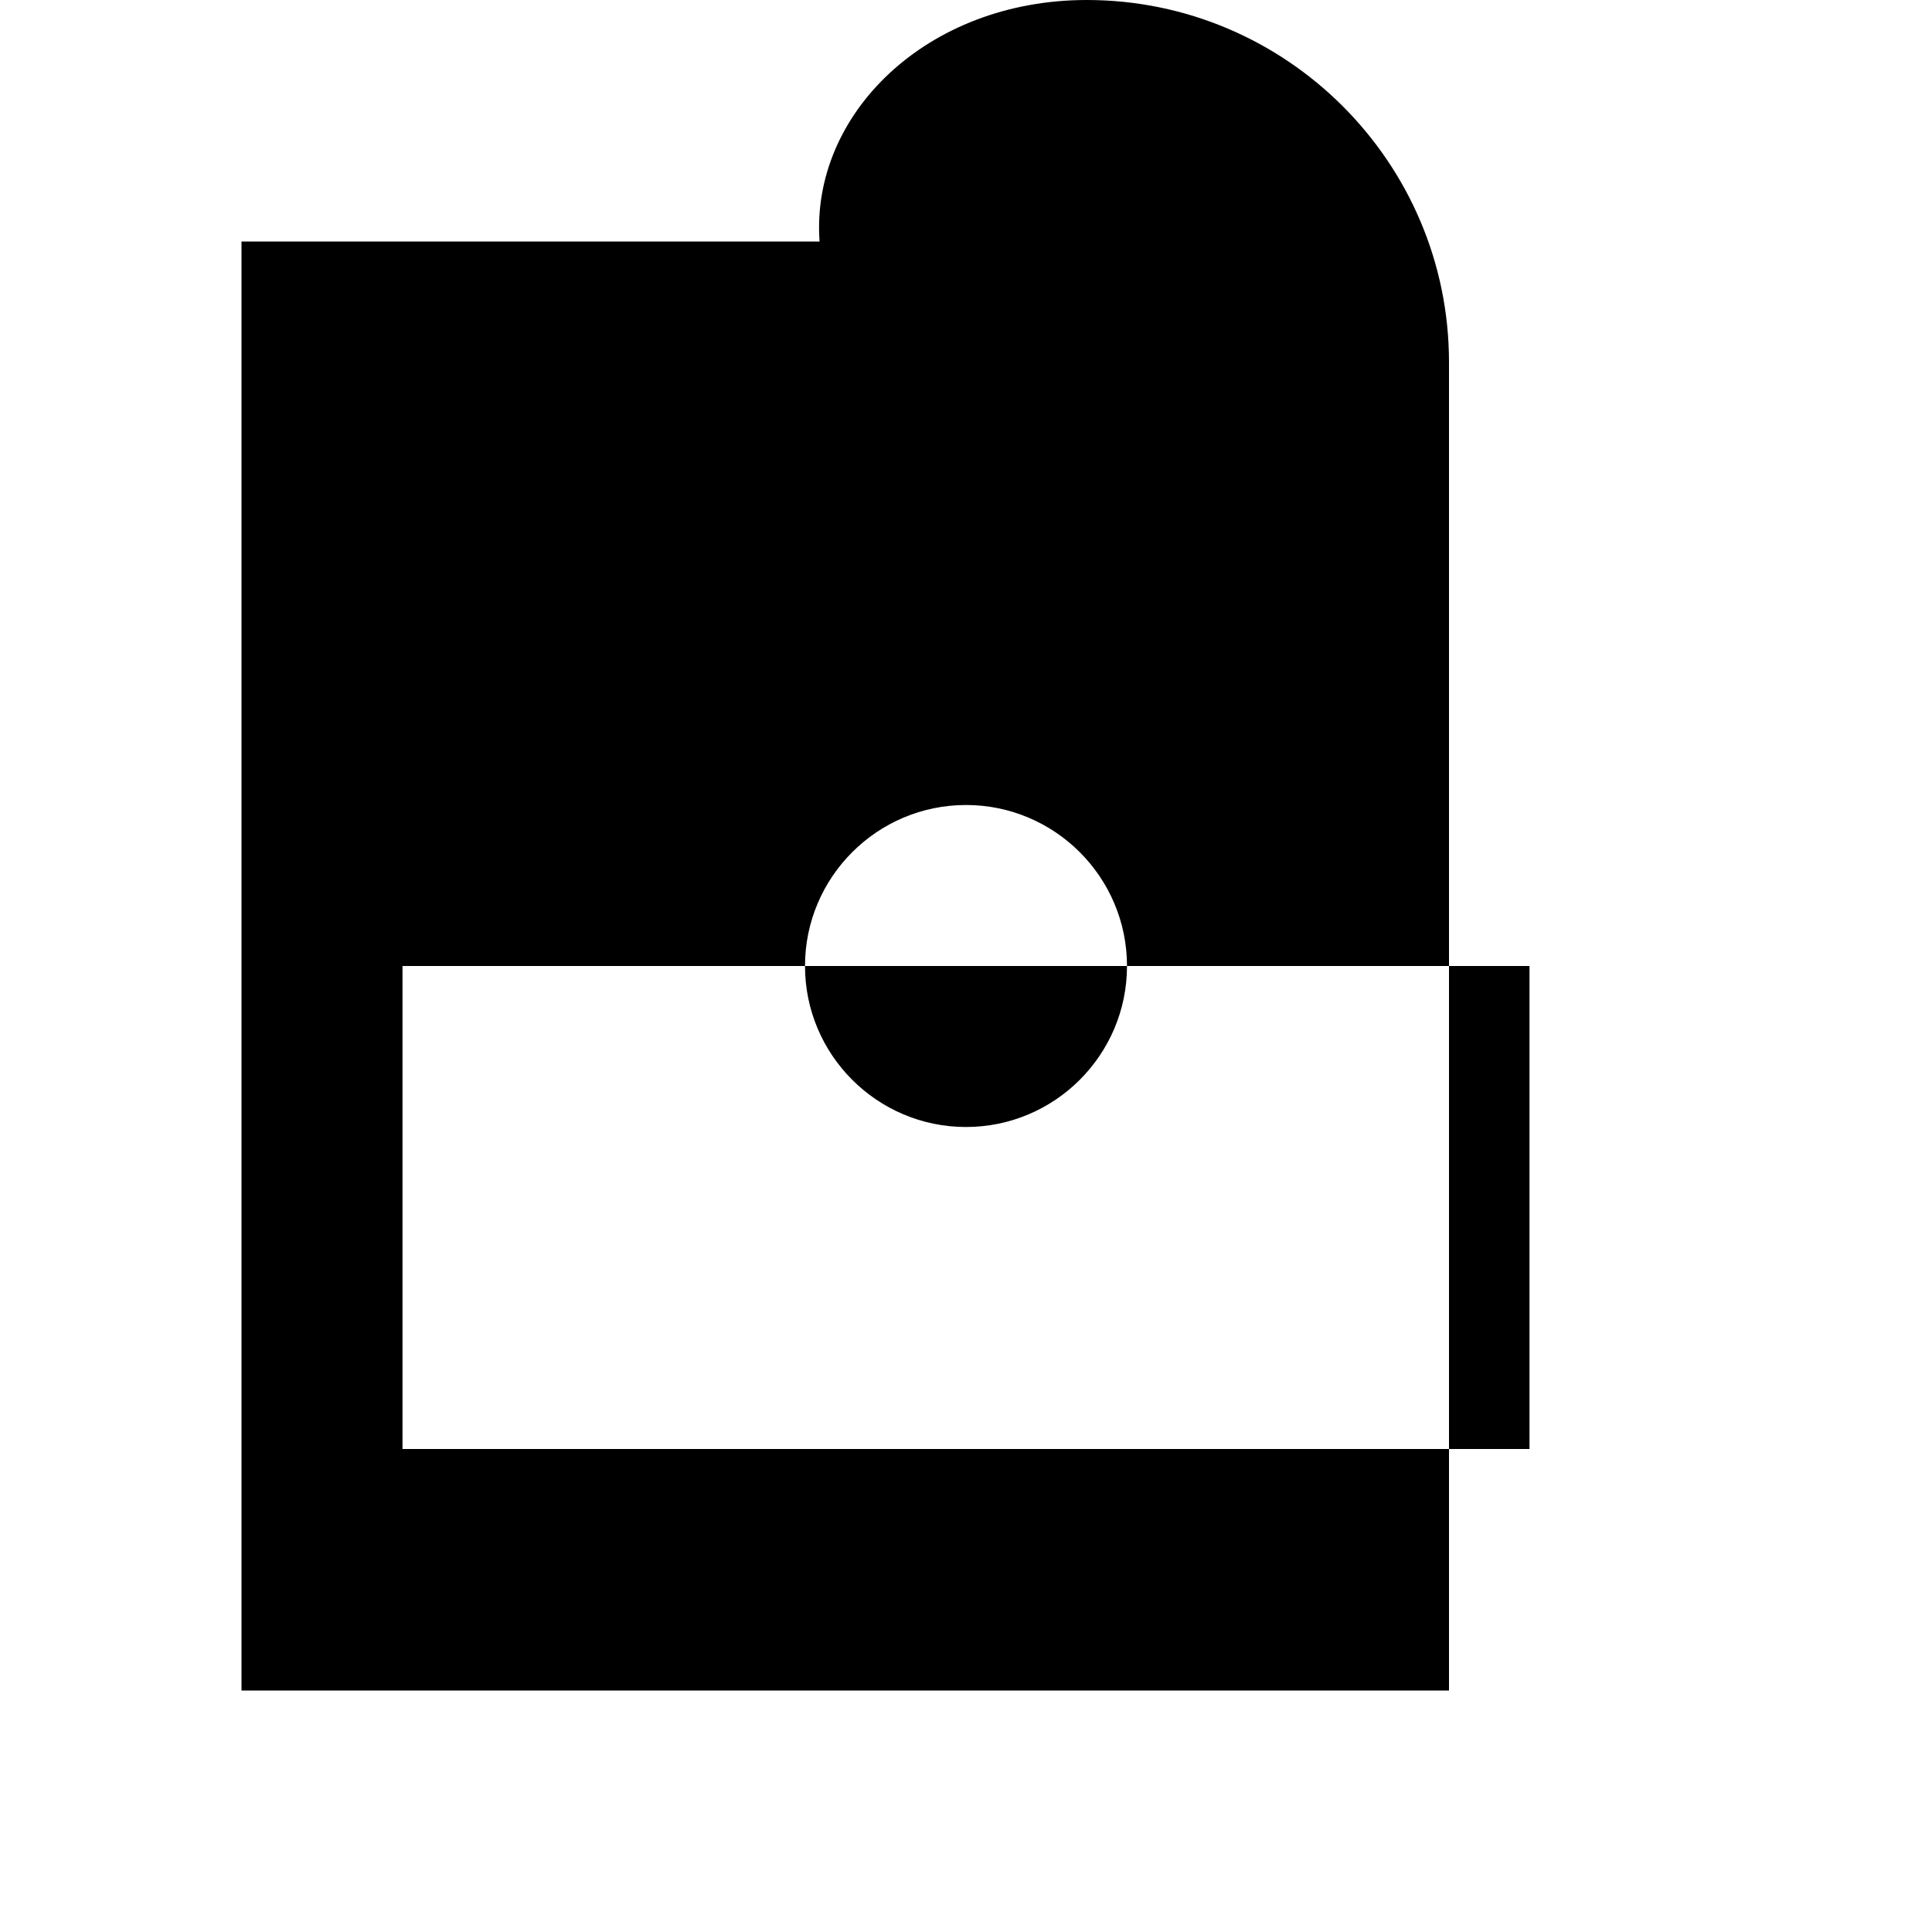 <svg xmlns="http://www.w3.org/2000/svg" class="icon icon-file-inventory" viewBox="0 0 24 24">
    <path d="M21 21H3V3h7.181C10.067 1.421 11.511 0 13.5 0 15.981 0 18 2.019 18 4.5V21zm-2-9H5v6h14v-6zm-7 2c1.103 0 2-.897 2-2s-.897-2-2-2-2 .897-2 2 .897 2 2 2z"/>
</svg>